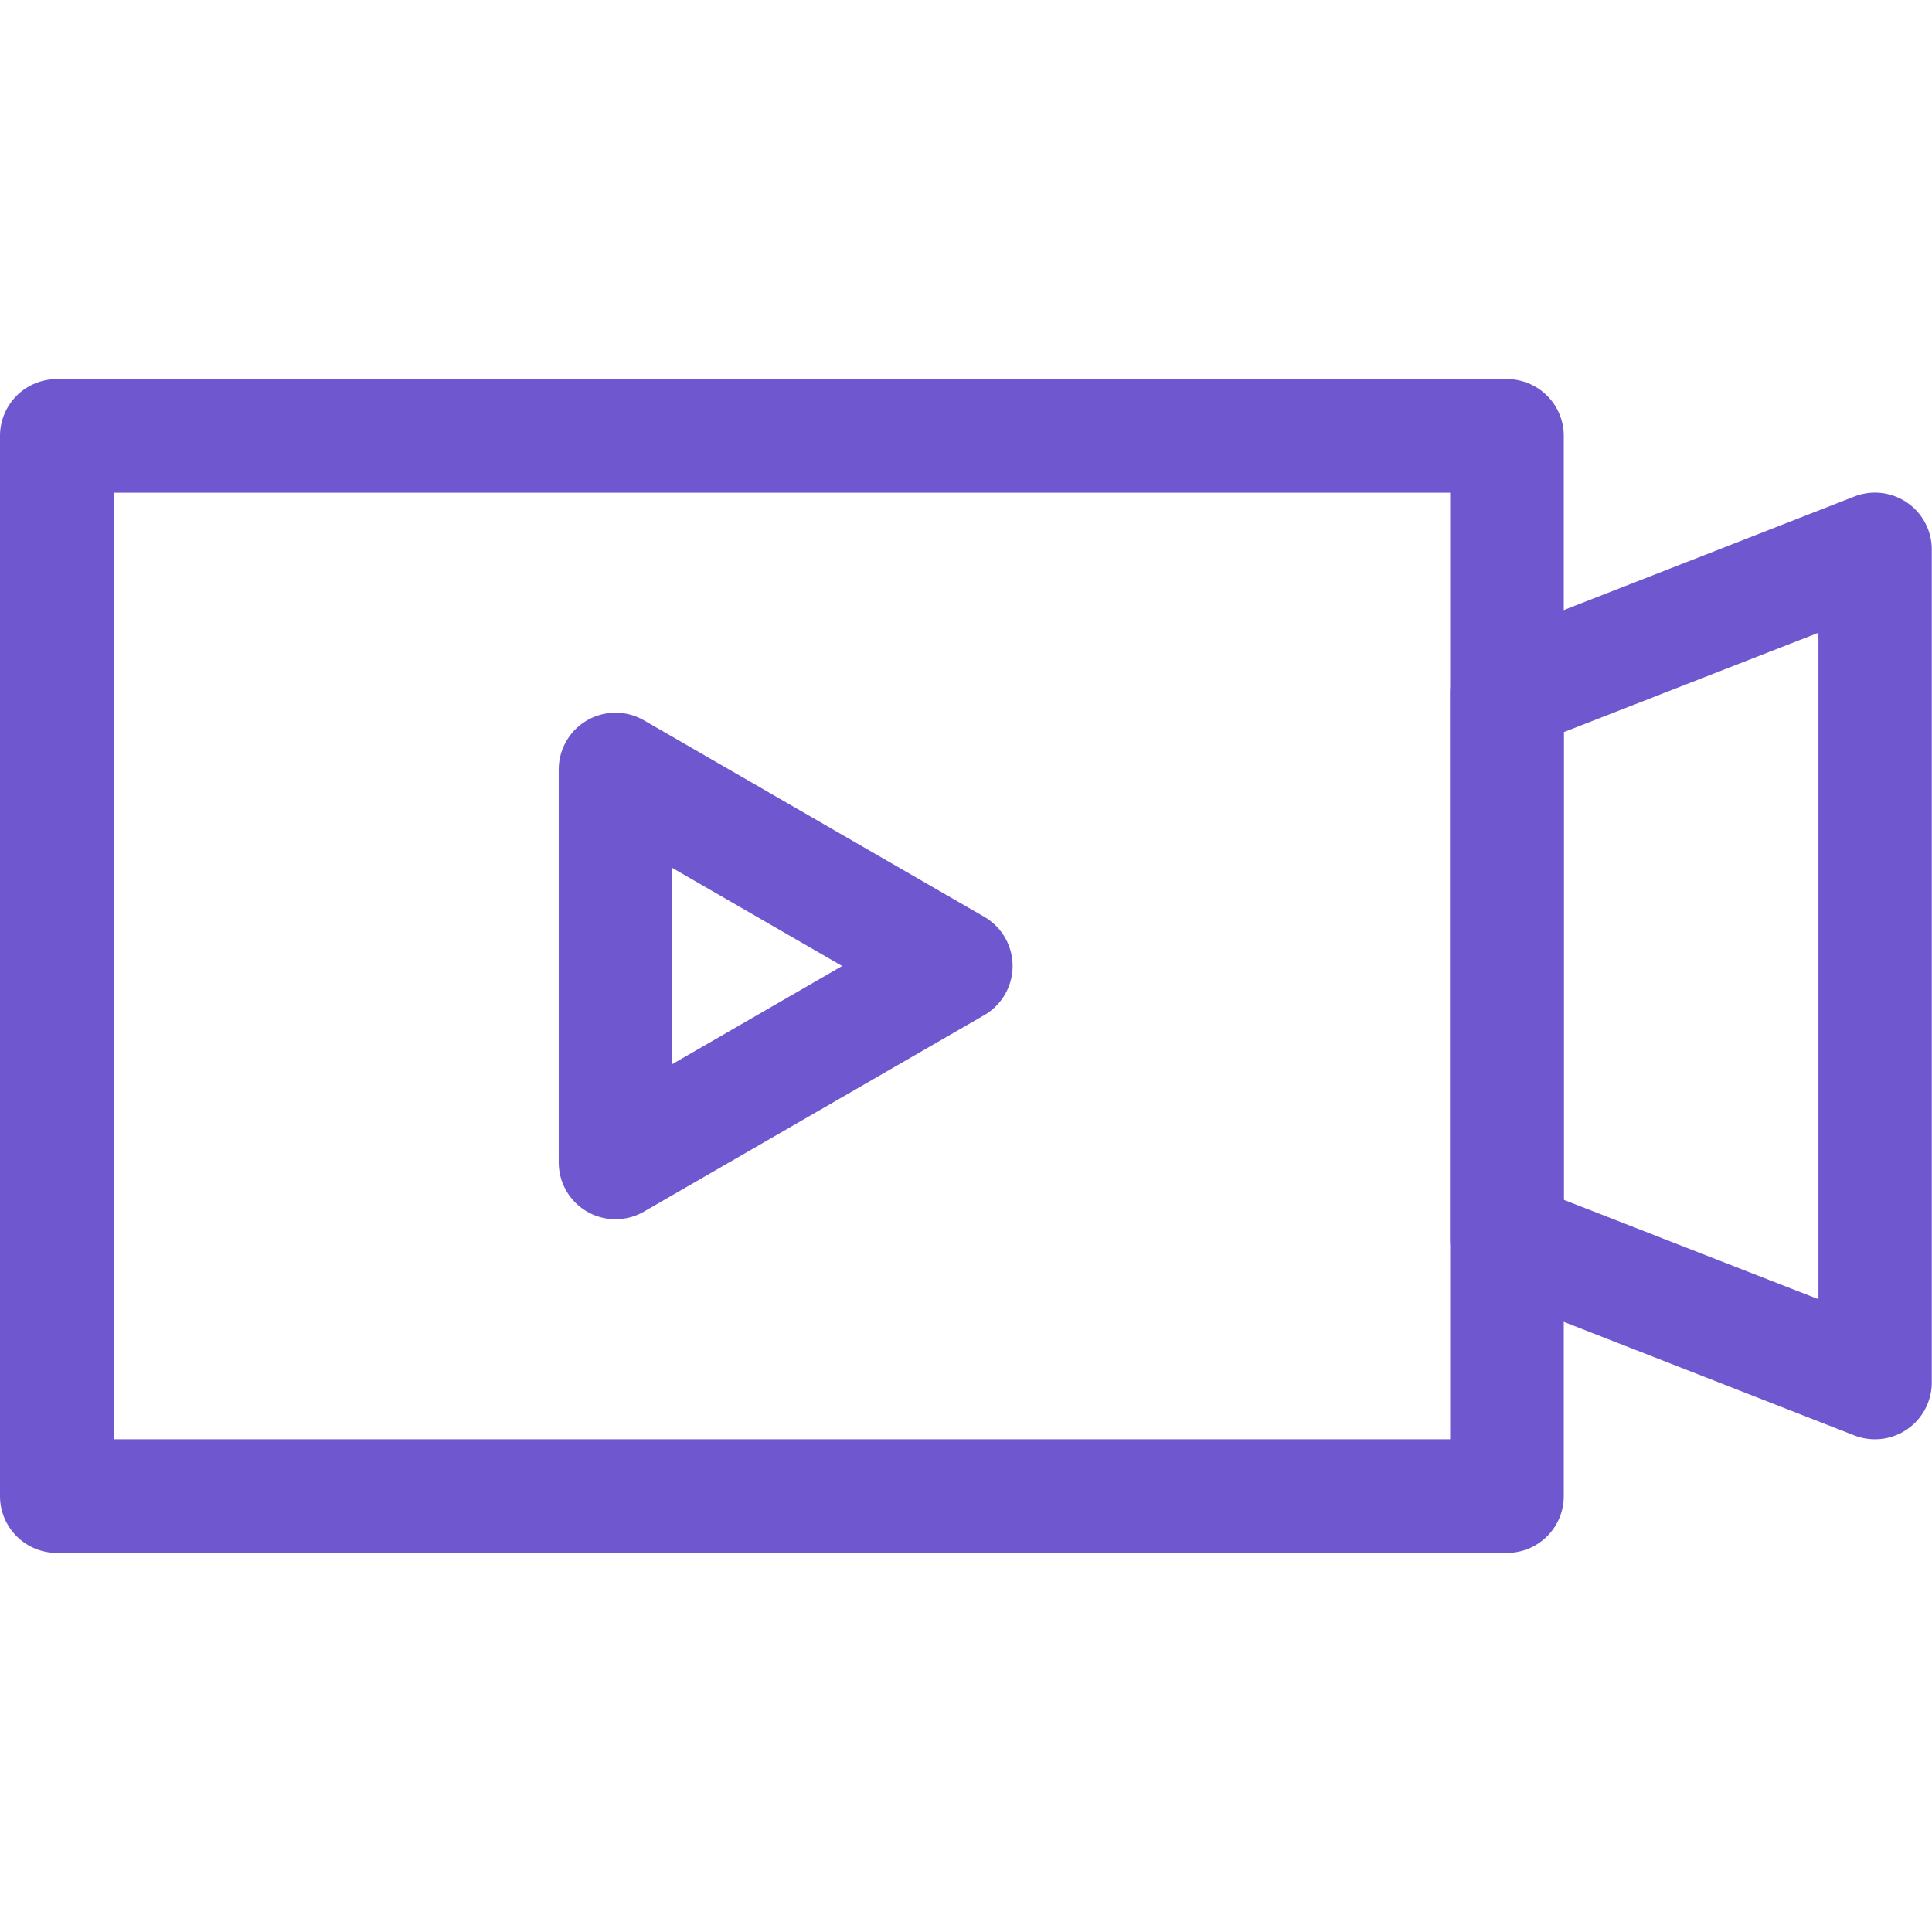 <svg id="icon_녹화" xmlns="http://www.w3.org/2000/svg" xmlns:xlink="http://www.w3.org/1999/xlink" width="35" height="35" viewBox="0 0 35 35">
  <defs>
    <clipPath id="clip-path">
      <rect id="사각형_229" data-name="사각형 229" width="35" height="35" fill="#6f57cf"/>
    </clipPath>
  </defs>
  <g id="마스크_그룹_78" data-name="마스크 그룹 78" clip-path="url(#clip-path)">
    <g id="Layer_2" data-name="Layer 2" transform="translate(0 6.868)">
      <g id="Layer_15" data-name="Layer 15" transform="translate(0 0)">
        <path id="패스_201" data-name="패스 201" d="M27.3,21.264H1.029A1.029,1.029,0,0,1,0,20.235V1.029A1.029,1.029,0,0,1,1.029,0H27.3a1.029,1.029,0,0,1,1.029,1.029V20.235A1.029,1.029,0,0,1,27.3,21.264ZM2.058,19.206H26.271V2.058H2.058Z" transform="translate(0 0)" fill="#6f57cf"/>
        <path id="패스_202" data-name="패스 202" d="M26.465,18.619a1.029,1.029,0,0,1-.375-.069l-6.671-2.607a1.029,1.029,0,0,1-.654-.96V5.106a1.029,1.029,0,0,1,.654-.96l6.671-2.607a1.029,1.029,0,0,1,1.4.96V17.59A1.029,1.029,0,0,1,26.465,18.619Zm-5.642-4.338,4.614,1.8V4.008l-4.614,1.8Z" transform="translate(7.506 0.587)" fill="#6f57cf"/>
        <path id="패스_203" data-name="패스 203" d="M8.259,13.493A1.029,1.029,0,0,1,7.23,12.464V5.346a1.029,1.029,0,0,1,1.543-.892l6.164,3.559a1.029,1.029,0,0,1,0,1.783L8.773,13.355a1.029,1.029,0,0,1-.514.137ZM9.288,7.129v3.553l3.077-1.777Z" transform="translate(2.892 1.727)" fill="#6f57cf"/>
      </g>
    </g>
  </g>
</svg>
